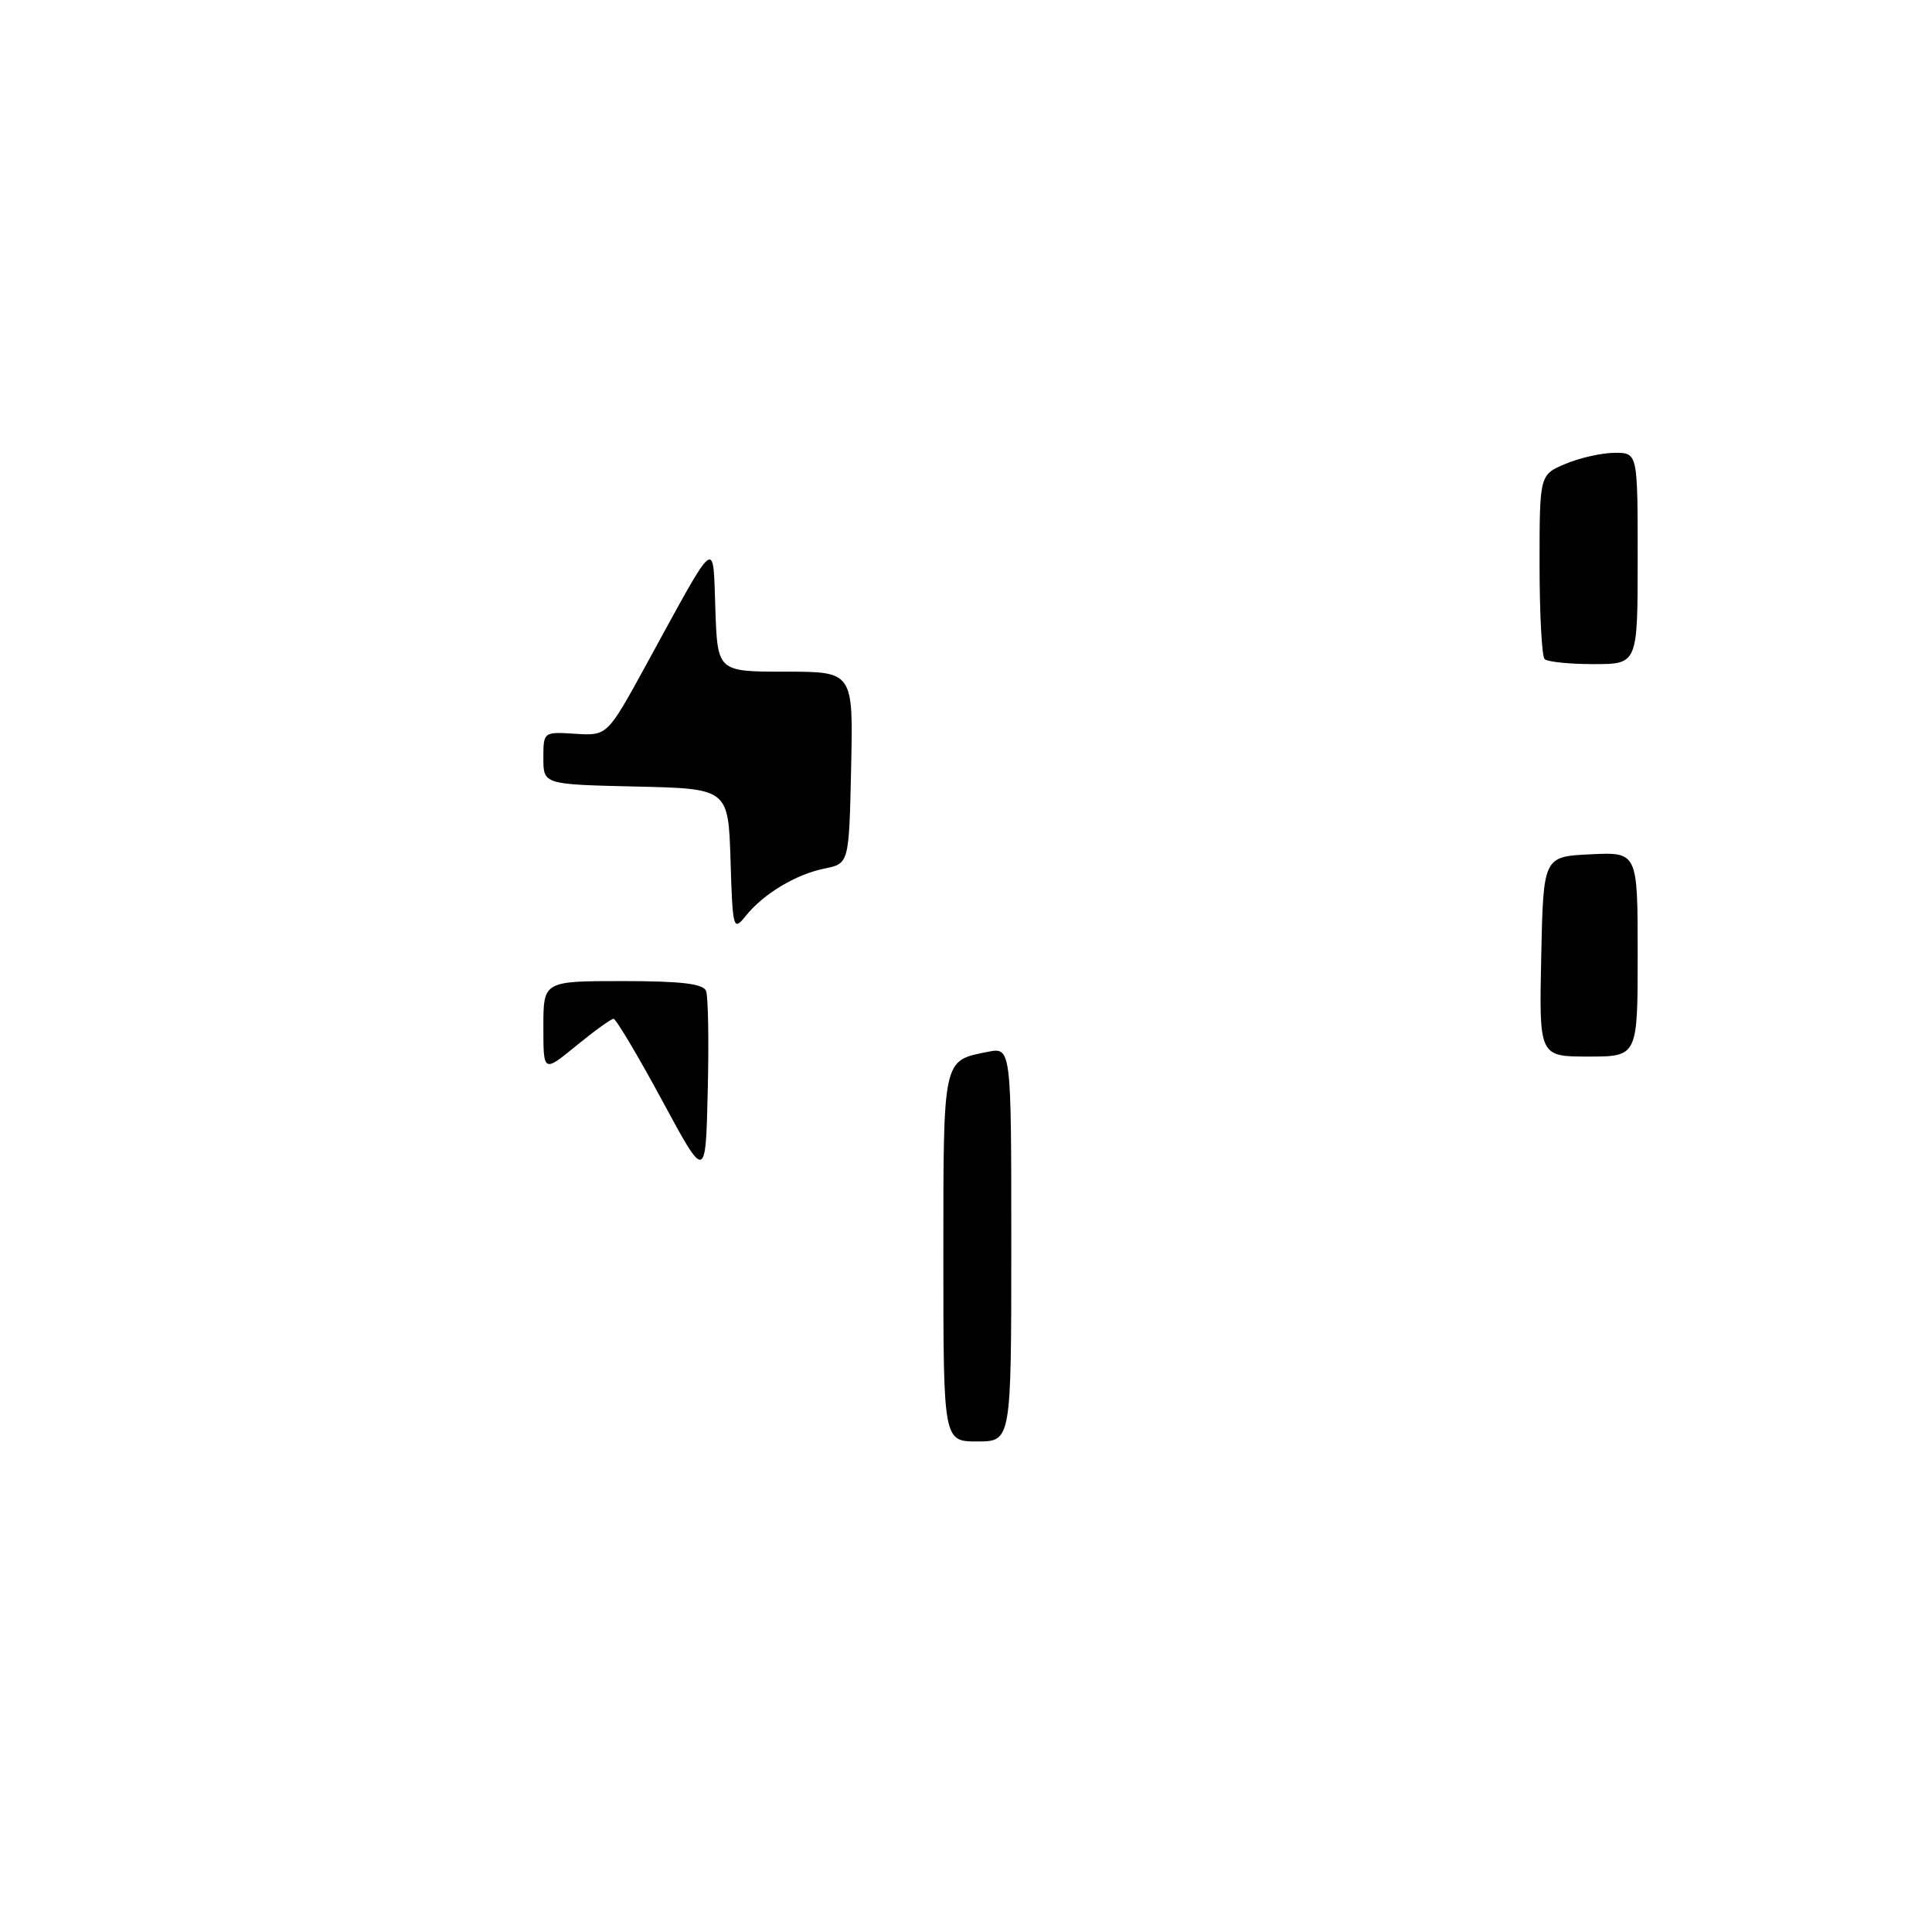 <?xml version="1.0" encoding="UTF-8" standalone="no"?>
<!DOCTYPE svg PUBLIC "-//W3C//DTD SVG 1.1//EN" "http://www.w3.org/Graphics/SVG/1.1/DTD/svg11.dtd" >
<svg xmlns="http://www.w3.org/2000/svg" xmlns:xlink="http://www.w3.org/1999/xlink" version="1.1" viewBox="0 0 256 256">
 <g >
 <path fill="currentColor"
d=" M 125.00 166.62 C 125.00 140.08 124.89 140.57 130.85 139.38 C 134.00 138.75 134.00 138.75 134.00 164.88 C 134.00 191.00 134.00 191.00 129.50 191.00 C 125.00 191.00 125.00 191.00 125.00 166.62 Z  M 87.70 145.75 C 84.50 139.84 81.62 135.00 81.30 135.00 C 80.97 135.00 78.75 136.61 76.35 138.57 C 72.00 142.13 72.00 142.13 72.00 136.07 C 72.00 130.00 72.00 130.00 82.53 130.00 C 90.28 130.00 93.20 130.35 93.56 131.31 C 93.84 132.03 93.94 137.99 93.78 144.56 C 93.50 156.50 93.50 156.50 87.70 145.75 Z  M 204.22 126.75 C 204.50 113.50 204.50 113.50 210.75 113.20 C 217.00 112.90 217.00 112.90 217.00 126.45 C 217.00 140.00 217.00 140.00 210.47 140.00 C 203.94 140.00 203.94 140.00 204.22 126.75 Z  M 96.80 114.00 C 96.50 104.50 96.50 104.50 84.25 104.22 C 72.00 103.94 72.00 103.94 72.00 100.45 C 72.00 96.97 72.01 96.96 76.24 97.23 C 80.47 97.50 80.47 97.50 85.67 88.00 C 95.16 70.66 94.45 71.22 94.79 80.75 C 95.08 89.00 95.08 89.00 104.07 89.00 C 113.06 89.00 113.06 89.00 112.78 101.71 C 112.50 114.42 112.50 114.42 109.28 115.08 C 105.44 115.86 101.15 118.44 98.80 121.38 C 97.16 123.42 97.08 123.13 96.80 114.00 Z  M 204.67 87.33 C 204.30 86.97 204.00 81.32 204.00 74.78 C 204.00 62.90 204.00 62.90 207.47 61.45 C 209.38 60.65 212.30 60.00 213.97 60.00 C 217.00 60.00 217.00 60.00 217.00 74.00 C 217.00 88.00 217.00 88.00 211.17 88.00 C 207.96 88.00 205.03 87.70 204.67 87.33 Z "/>
</g>
</svg>
